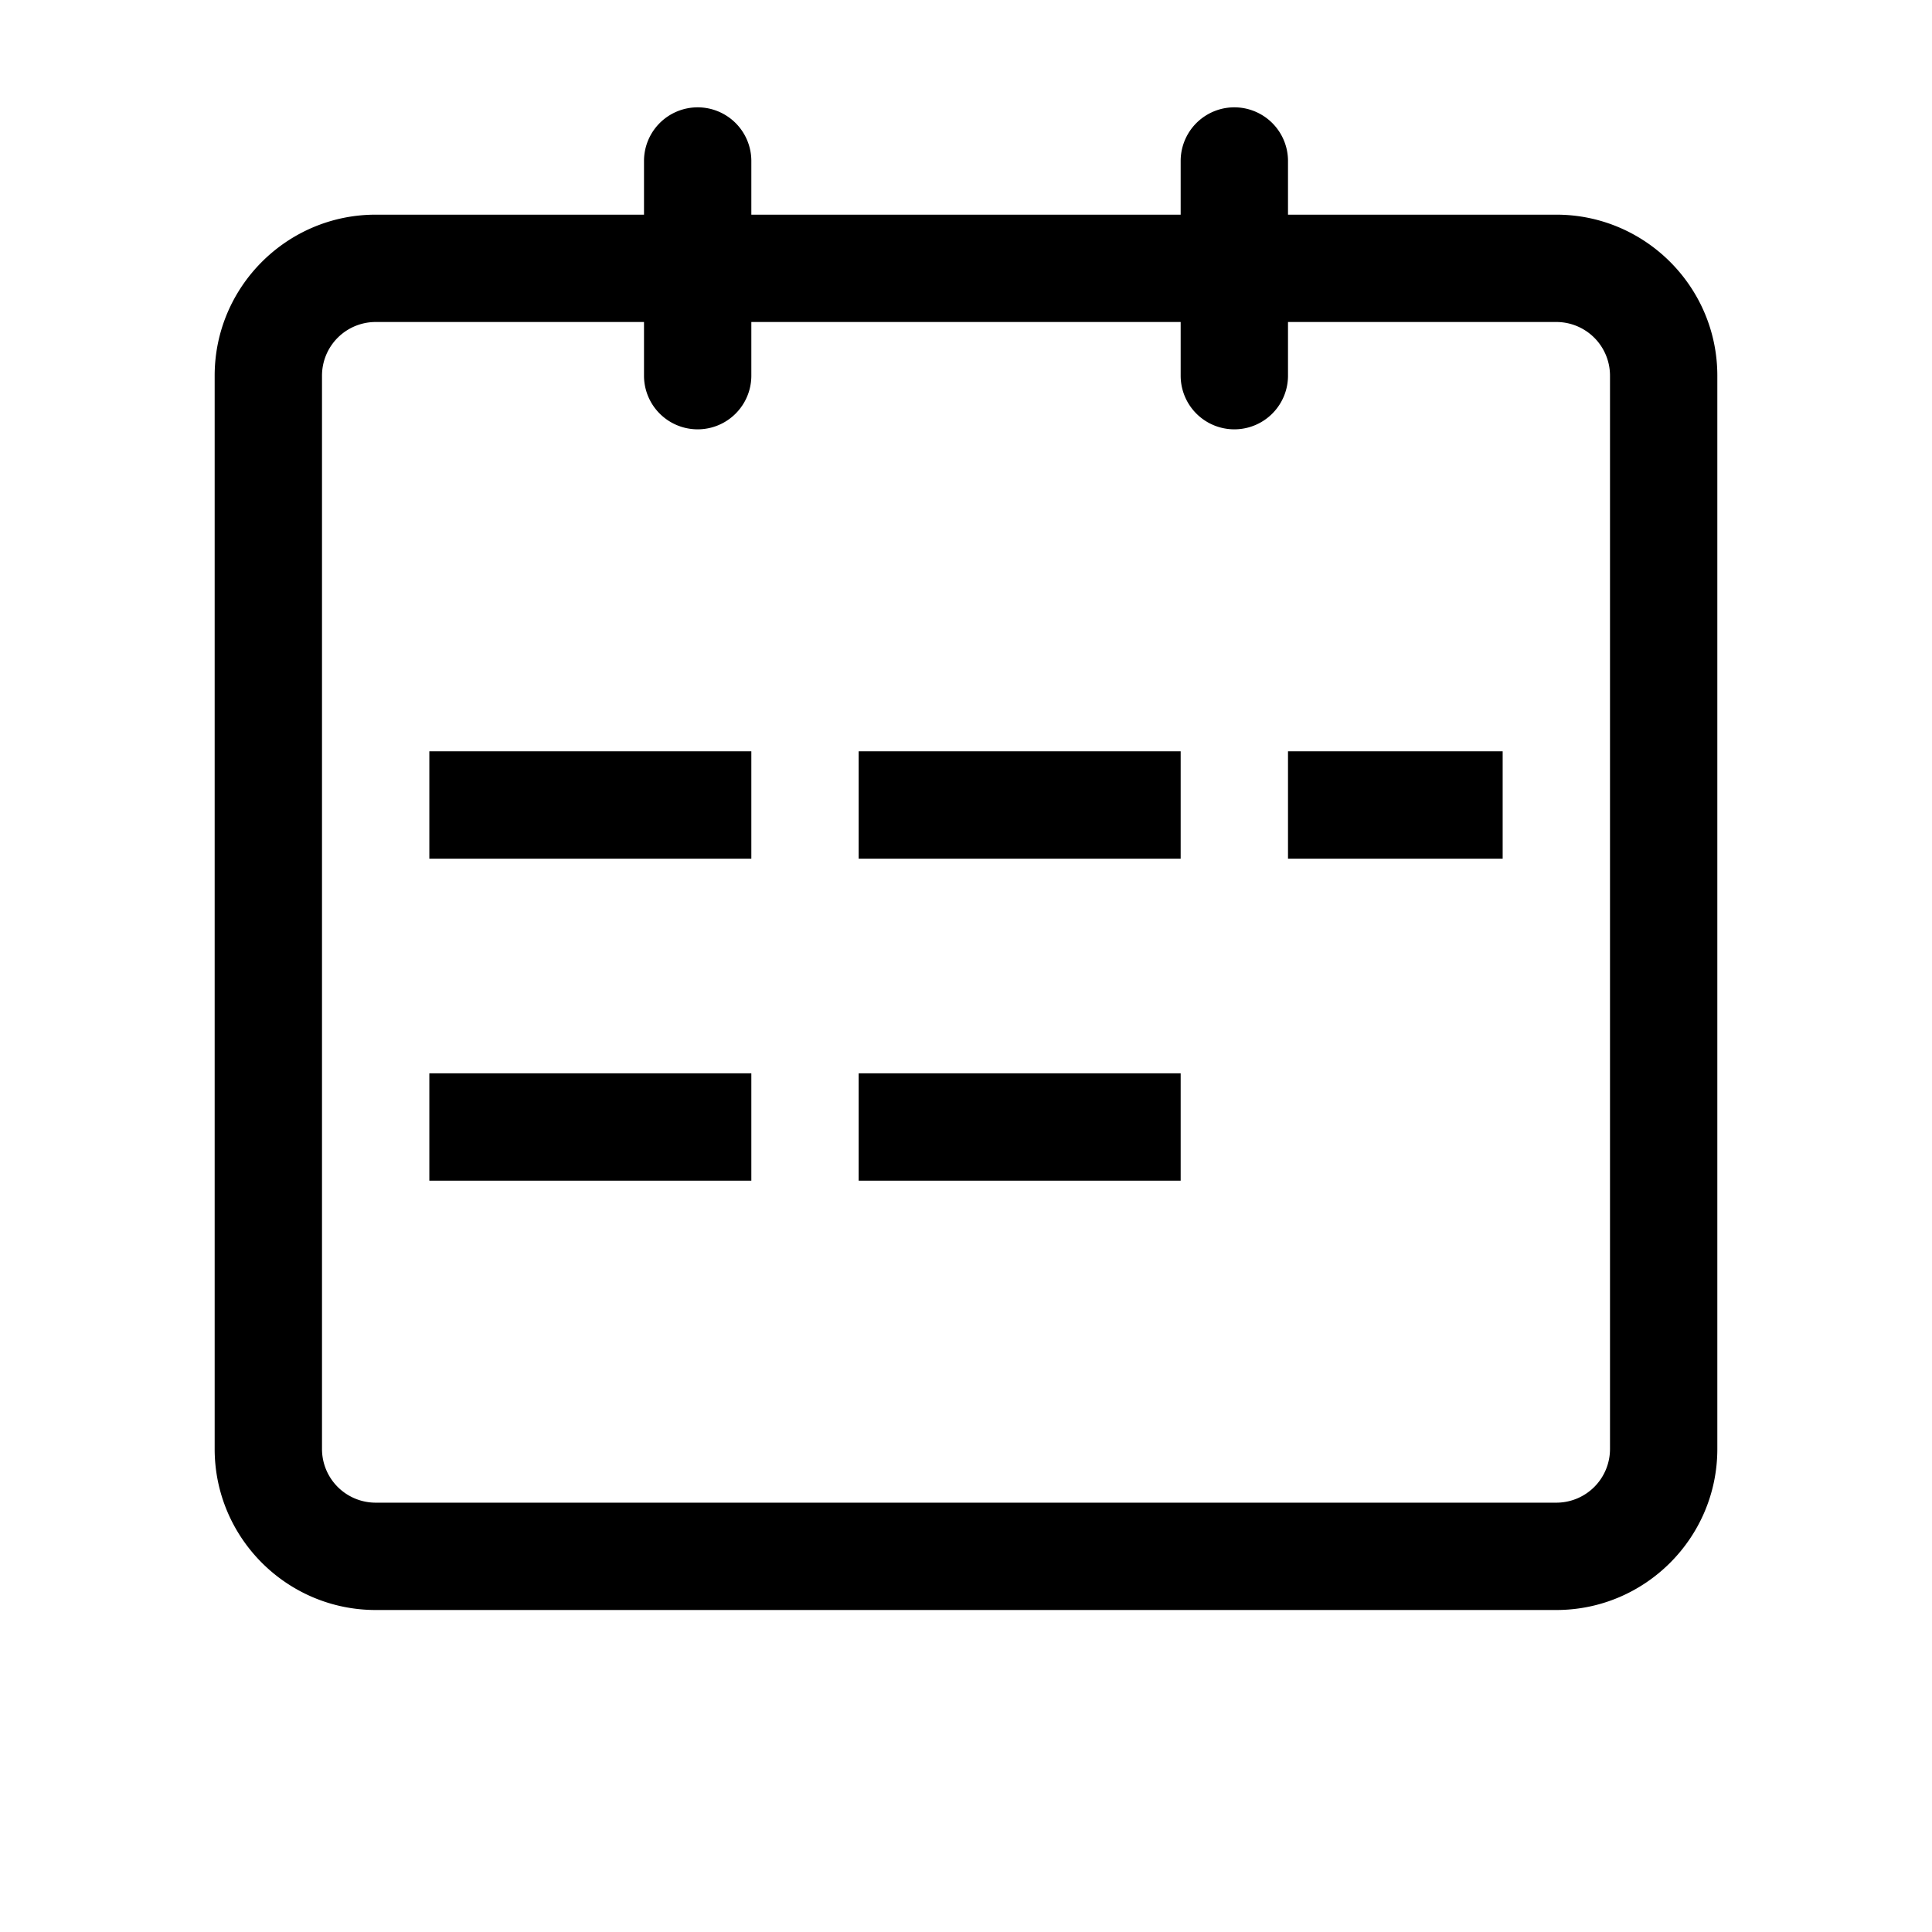 <svg version="1.0" xmlns="http://www.w3.org/2000/svg" width="18" height="18" viewBox="0 0 18 18"><path d="M6.5 1a.5.5 0 0 0-.5.5V2H3.5C2.673 2 2 2.673 2 3.5v10c0 .827.673 1.5 1.5 1.5h11c.827 0 1.5-.673 1.5-1.5v-10c0-.827-.673-1.5-1.5-1.5H12v-.5a.5.5 0 0 0-1 0V2H7v-.5a.5.5 0 0 0-.5-.5zM11 3v.5a.5.5 0 0 0 1 0V3h2.5a.5.5 0 0 1 .5.5v10a.5.5 0 0 1-.5.5h-11a.5.5 0 0 1-.5-.5v-10a.5.5 0 0 1 .5-.5H6v.5a.5.5 0 0 0 1 0V3h4z"/><path d="M4 7h3v1H4zM8 7h3v1H8zM4 10h3v1H4zM8 10h3v1H8zM12 7h2v1h-2z"/></svg>
